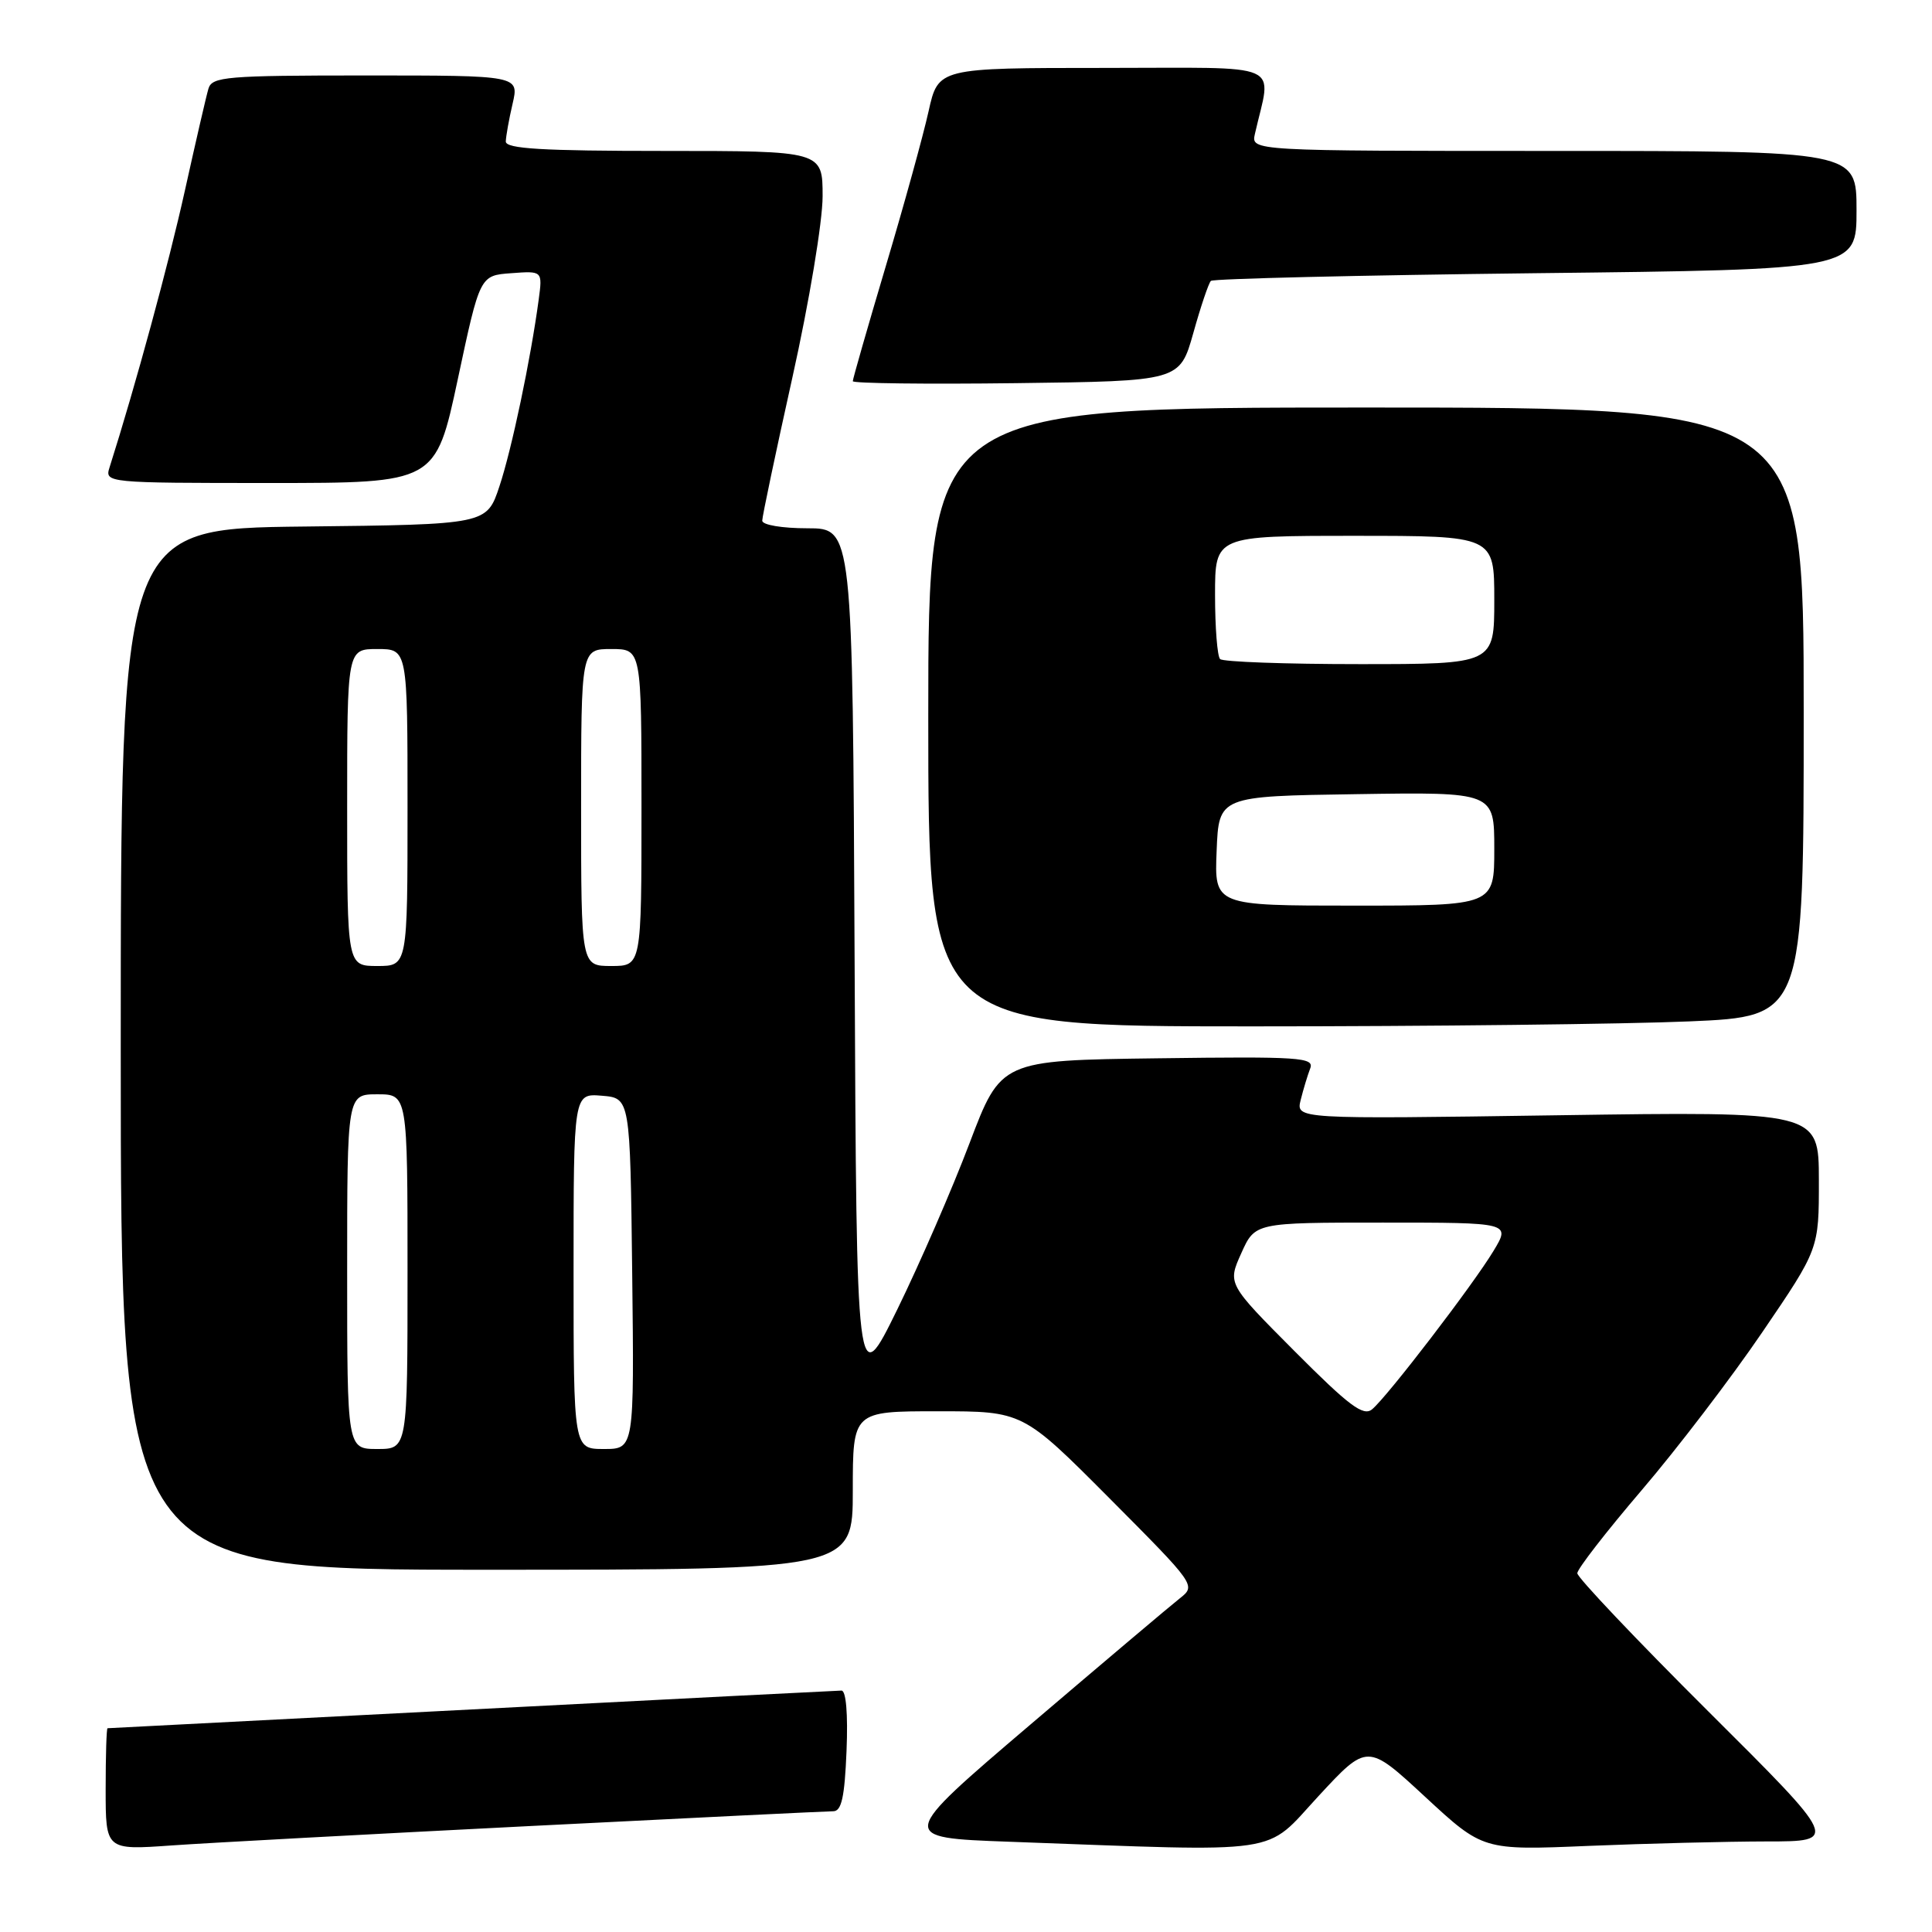 <?xml version="1.0" encoding="UTF-8" standalone="no"?>
<!DOCTYPE svg PUBLIC "-//W3C//DTD SVG 1.1//EN" "http://www.w3.org/Graphics/SVG/1.1/DTD/svg11.dtd" >
<svg xmlns="http://www.w3.org/2000/svg" xmlns:xlink="http://www.w3.org/1999/xlink" version="1.1" viewBox="0 0 256 256">
 <g >
 <path fill="currentColor"
d=" M 70.24 241.96 C 91.55 240.88 109.62 240.00 110.41 240.00 C 111.51 240.00 111.92 238.13 112.17 232.00 C 112.37 227.11 112.11 224.00 111.50 224.01 C 110.95 224.02 88.90 225.14 62.50 226.51 C 36.10 227.87 14.39 228.99 14.25 229.00 C 14.11 229.00 14.00 232.63 14.00 237.08 C 14.00 245.15 14.00 245.15 22.75 244.53 C 27.56 244.19 48.93 243.04 70.24 241.96 Z  M 174.70 238.00 C 181.18 231.00 181.18 231.00 188.84 238.09 C 196.50 245.18 196.50 245.18 210.50 244.59 C 218.20 244.27 228.81 244.01 234.08 244.00 C 243.67 244.00 243.67 244.00 226.33 226.74 C 216.80 217.25 209.00 209.02 209.00 208.46 C 209.00 207.90 212.84 202.95 217.52 197.47 C 222.21 191.99 229.42 182.55 233.53 176.50 C 241.02 165.50 241.02 165.50 241.01 156.38 C 241.00 147.27 241.00 147.27 206.35 147.78 C 171.71 148.29 171.71 148.29 172.35 145.74 C 172.70 144.33 173.27 142.46 173.61 141.57 C 174.17 140.11 172.23 139.98 153.43 140.23 C 132.63 140.50 132.63 140.50 128.46 151.50 C 126.17 157.55 121.86 167.45 118.90 173.50 C 113.50 184.50 113.50 184.50 113.24 127.25 C 112.98 70.00 112.98 70.00 106.99 70.00 C 103.64 70.00 101.00 69.56 101.00 68.99 C 101.00 68.44 102.80 59.89 105.00 50.00 C 107.23 39.99 109.00 29.35 109.00 26.01 C 109.00 20.00 109.00 20.00 88.00 20.00 C 71.85 20.00 67.01 19.71 67.02 18.75 C 67.04 18.06 67.44 15.81 67.92 13.75 C 68.79 10.00 68.79 10.00 48.46 10.00 C 29.97 10.00 28.09 10.16 27.62 11.75 C 27.33 12.71 25.93 18.80 24.49 25.29 C 22.35 34.95 17.95 51.12 14.51 61.95 C 13.87 63.97 14.15 64.00 35.79 64.00 C 57.72 64.00 57.72 64.00 60.66 50.25 C 63.59 36.50 63.59 36.50 67.74 36.20 C 71.89 35.89 71.89 35.89 71.38 39.70 C 70.32 47.60 67.81 59.54 66.18 64.43 C 64.50 69.50 64.50 69.50 40.25 69.77 C 16.00 70.04 16.00 70.04 16.00 139.02 C 16.00 208.00 16.00 208.00 64.50 208.00 C 113.00 208.00 113.00 208.00 113.00 197.50 C 113.00 187.00 113.00 187.00 124.27 187.00 C 135.53 187.00 135.53 187.00 147.02 198.54 C 158.47 210.05 158.49 210.08 156.33 211.79 C 155.13 212.73 146.23 220.25 136.55 228.50 C 118.95 243.50 118.95 243.50 133.73 244.04 C 170.69 245.39 167.41 245.88 174.70 238.00 Z  M 223.84 135.34 C 239.00 134.69 239.00 134.69 239.00 94.34 C 239.00 54.00 239.00 54.00 181.00 54.00 C 123.00 54.00 123.00 54.00 123.00 95.00 C 123.00 136.00 123.00 136.00 165.84 136.00 C 189.40 136.00 215.50 135.70 223.84 135.34 Z  M 158.12 44.13 C 159.10 40.62 160.15 37.51 160.45 37.22 C 160.74 36.93 180.11 36.47 203.49 36.20 C 246.00 35.72 246.00 35.72 246.00 27.86 C 246.00 20.00 246.00 20.00 205.88 20.00 C 165.77 20.00 165.77 20.00 166.28 17.75 C 168.48 8.04 170.68 9.00 146.28 9.00 C 124.32 9.00 124.32 9.00 123.04 14.75 C 122.34 17.91 119.80 27.13 117.38 35.24 C 114.97 43.34 113.00 50.21 113.00 50.51 C 113.00 50.80 122.75 50.92 134.66 50.77 C 156.32 50.50 156.32 50.50 158.12 44.13 Z  M 46.00 168.50 C 46.00 145.00 46.00 145.00 50.00 145.00 C 54.00 145.00 54.00 145.00 54.00 168.50 C 54.00 192.00 54.00 192.00 50.00 192.00 C 46.00 192.00 46.00 192.00 46.00 168.50 Z  M 76.00 168.44 C 76.00 144.88 76.00 144.88 79.75 145.19 C 83.50 145.50 83.50 145.50 83.77 168.75 C 84.04 192.00 84.04 192.00 80.02 192.00 C 76.00 192.00 76.00 192.00 76.00 168.44 Z  M 171.52 179.02 C 162.65 170.11 162.65 170.11 164.48 166.05 C 166.30 162.00 166.30 162.00 183.23 162.00 C 200.16 162.00 200.16 162.00 197.90 165.75 C 195.20 170.23 183.83 185.07 181.81 186.74 C 180.65 187.71 178.75 186.28 171.52 179.02 Z  M 46.00 107.00 C 46.00 86.00 46.00 86.00 50.00 86.00 C 54.00 86.00 54.00 86.00 54.00 107.00 C 54.00 128.00 54.00 128.00 50.00 128.00 C 46.00 128.00 46.00 128.00 46.00 107.00 Z  M 77.00 107.00 C 77.00 86.00 77.00 86.00 81.00 86.00 C 85.00 86.00 85.00 86.00 85.00 107.00 C 85.00 128.00 85.00 128.00 81.00 128.00 C 77.00 128.00 77.00 128.00 77.00 107.00 Z  M 161.21 112.75 C 161.50 105.50 161.50 105.50 179.75 105.23 C 198.00 104.95 198.00 104.95 198.00 112.48 C 198.00 120.00 198.00 120.00 179.46 120.00 C 160.91 120.00 160.91 120.00 161.21 112.75 Z  M 161.67 87.33 C 161.30 86.97 161.00 83.14 161.00 78.83 C 161.00 71.00 161.00 71.00 179.50 71.00 C 198.00 71.00 198.00 71.00 198.00 79.50 C 198.00 88.00 198.00 88.00 180.17 88.00 C 170.36 88.00 162.03 87.70 161.67 87.33 Z "/>
</g>
</svg>